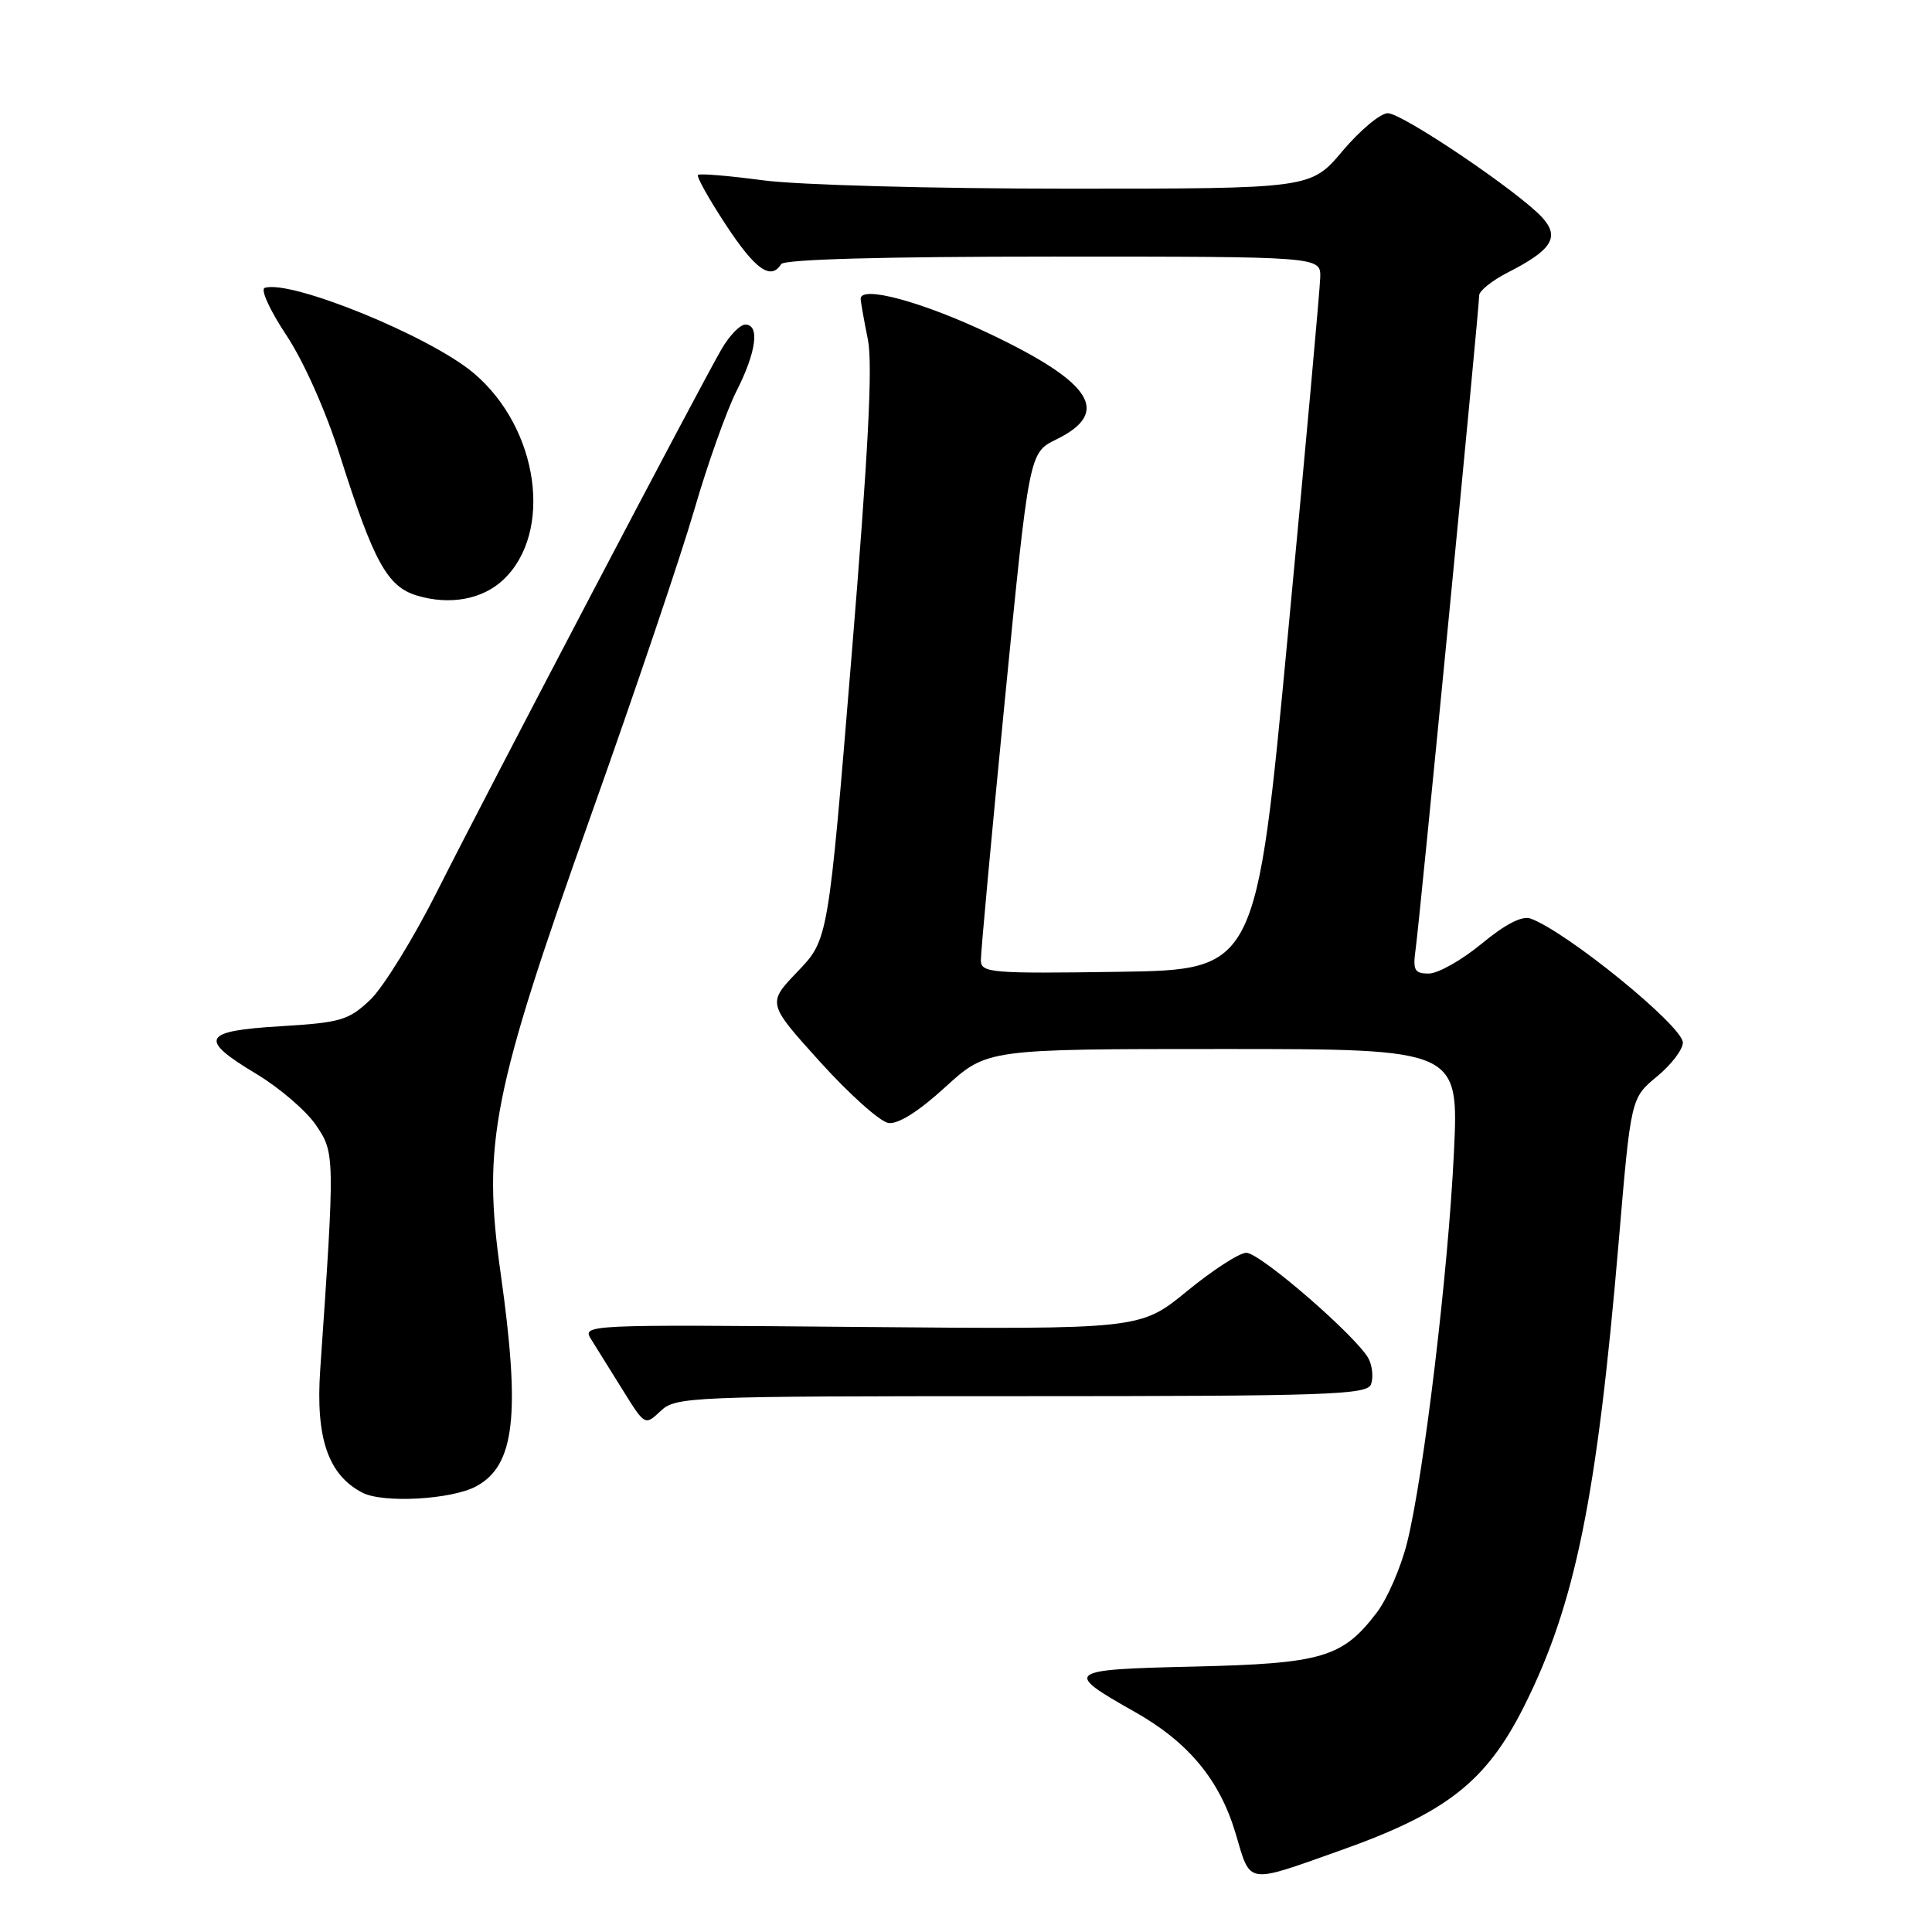 <?xml version="1.0" encoding="UTF-8" standalone="no"?>
<!DOCTYPE svg PUBLIC "-//W3C//DTD SVG 1.1//EN" "http://www.w3.org/Graphics/SVG/1.1/DTD/svg11.dtd" >
<svg xmlns="http://www.w3.org/2000/svg" xmlns:xlink="http://www.w3.org/1999/xlink" version="1.1" viewBox="0 0 256 256">
 <g >
 <path fill="currentColor"
d=" M 177.50 245.23 C 191.63 240.23 196.89 236.12 201.89 226.21 C 208.71 212.67 211.60 198.53 214.49 164.50 C 216.10 145.50 216.10 145.50 219.55 142.65 C 221.45 141.09 222.99 139.06 222.99 138.15 C 222.97 135.96 207.59 123.44 202.80 121.71 C 201.68 121.31 199.45 122.46 196.32 125.05 C 193.69 127.22 190.54 129.00 189.33 129.00 C 187.42 129.00 187.19 128.57 187.58 125.75 C 188.11 122.03 196.00 40.81 196.00 39.14 C 196.00 38.54 197.72 37.16 199.82 36.09 C 205.62 33.14 206.70 31.43 204.39 28.86 C 201.37 25.51 185.83 15.00 183.89 15.00 C 182.92 15.00 180.22 17.25 177.90 20.00 C 173.69 25.00 173.69 25.00 141.50 25.00 C 123.61 25.00 105.67 24.51 101.10 23.89 C 96.58 23.29 92.70 22.96 92.49 23.18 C 92.27 23.40 93.93 26.37 96.18 29.79 C 100.07 35.72 102.15 37.19 103.50 35.00 C 103.89 34.36 117.01 34.00 139.56 34.00 C 175.00 34.00 175.00 34.00 174.94 36.75 C 174.90 38.26 172.98 59.52 170.66 84.00 C 166.46 128.50 166.46 128.50 148.23 128.77 C 131.35 129.02 130.00 128.91 129.97 127.27 C 129.95 126.30 131.38 110.76 133.15 92.74 C 136.37 59.99 136.37 59.99 139.94 58.24 C 147.26 54.66 144.81 50.74 131.16 44.24 C 122.22 39.98 113.95 37.75 114.04 39.62 C 114.07 40.10 114.50 42.52 115.00 45.00 C 115.66 48.24 115.05 59.98 112.83 87.00 C 109.75 124.50 109.75 124.50 105.70 128.72 C 101.65 132.94 101.65 132.94 108.68 140.72 C 112.55 145.00 116.62 148.64 117.72 148.80 C 119.00 148.99 121.72 147.28 125.25 144.05 C 130.78 139.00 130.78 139.00 162.04 139.00 C 193.31 139.00 193.31 139.00 192.65 152.75 C 191.90 168.56 188.63 195.74 186.44 204.44 C 185.62 207.71 183.81 211.88 182.42 213.69 C 177.88 219.64 175.20 220.43 158.20 220.83 C 141.14 221.22 140.83 221.46 150.39 226.85 C 157.49 230.86 161.64 235.88 163.74 242.99 C 165.74 249.77 165.04 249.65 177.50 245.23 Z  M 63.09 196.95 C 68.22 194.20 68.99 187.50 66.34 168.73 C 63.90 151.46 65.18 144.94 78.35 107.91 C 84.11 91.73 90.25 73.57 92.00 67.54 C 93.75 61.51 96.27 54.43 97.59 51.82 C 100.23 46.62 100.70 43.00 98.75 43.01 C 98.06 43.01 96.65 44.47 95.61 46.26 C 92.78 51.12 64.61 104.83 57.98 118.00 C 54.80 124.33 50.78 130.84 49.06 132.48 C 46.19 135.19 45.15 135.50 37.21 135.98 C 26.76 136.60 26.23 137.66 34.00 142.32 C 37.02 144.14 40.56 147.17 41.85 149.06 C 44.38 152.76 44.39 153.08 42.43 181.50 C 41.81 190.54 43.47 195.41 48.00 197.78 C 50.73 199.21 59.81 198.71 63.09 196.95 Z  M 135.35 185.00 C 175.78 185.00 181.13 184.82 181.66 183.44 C 181.99 182.59 181.86 181.08 181.38 180.10 C 180.01 177.31 166.99 166.00 165.14 166.00 C 164.24 166.00 160.70 168.28 157.29 171.08 C 151.10 176.15 151.10 176.15 114.10 175.83 C 77.30 175.50 77.10 175.51 78.35 177.50 C 79.04 178.60 80.92 181.62 82.53 184.21 C 85.46 188.92 85.46 188.92 87.54 186.96 C 89.55 185.07 91.32 185.00 135.35 185.00 Z  M 66.67 76.84 C 73.35 70.56 71.40 56.75 62.79 49.46 C 57.02 44.56 38.48 37.00 35.07 38.15 C 34.49 38.34 35.78 41.16 37.94 44.41 C 40.25 47.89 43.18 54.47 45.06 60.41 C 49.52 74.46 51.32 77.74 55.26 78.92 C 59.60 80.22 63.91 79.43 66.67 76.84 Z "/>
</g>
</svg>